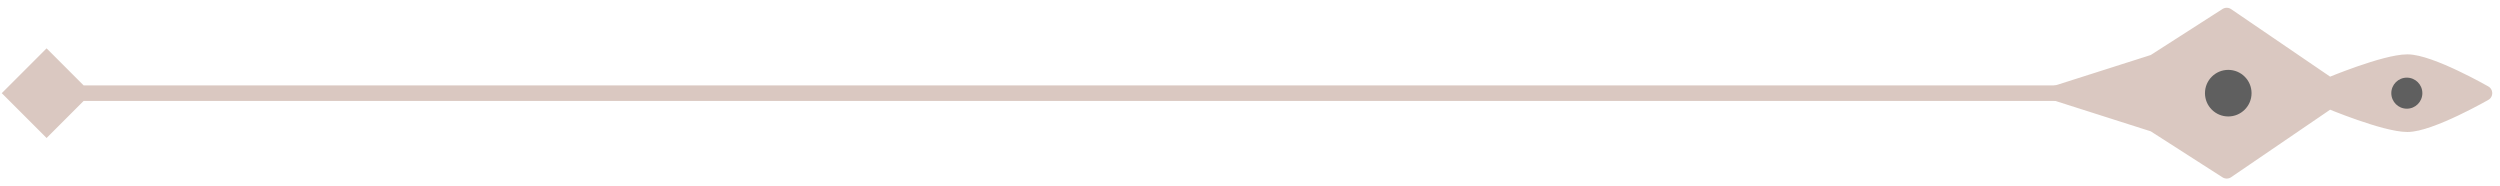 <svg viewBox="0 0 161 12" style="opacity: 0.7" fill="none" xmlns="http://www.w3.org/2000/svg">
    <path
        d="M0.113 6L3 8.887L5.886 6L3 3.113L0.113 6ZM3 6.5L159.761 6.5L159.761 5.5L3 5.5L3 6.5Z"
        fill="#CAB1A6" />
    <path
        d="M143.401 1L138.721 4L132.445 6L138.721 8L143.401 11L150 6.5C150 6.5 153.581 8 155.04 8C156.5 8 160 6 160 6C160 6 156.5 4 155.04 4C153.581 4 150 5.5 150 5.5L143.401 1Z"
        fill="#CAB1A6" stroke="#CAB1A6" stroke-linejoin="round" />
    <circle cx="1.5" cy="1.5" r="1.5" transform="matrix(-1 0 0 1 145 4.5)" fill="#1B1B1B" />
    <circle cx="1" cy="1" r="1" transform="matrix(-1 0 0 1 156 5)" fill="#1B1B1B" />
</svg>